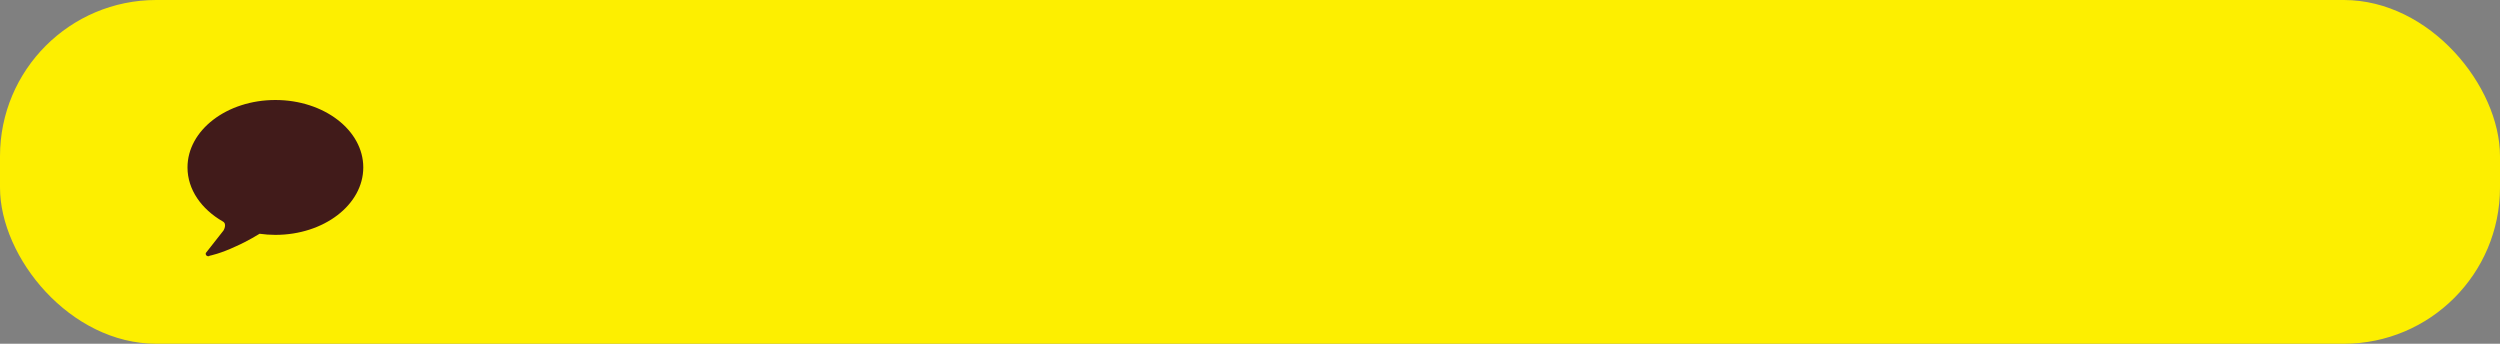 <svg width="400" height="55" viewBox="0 0 400 55" fill="none" xmlns="http://www.w3.org/2000/svg">
<rect x="0" y="0" width="400" height="55" fill="#808080" stroke="none"/>
<rect width="400" height="55" rx="25" fill="#FDEF00"/>
<path d="M44.062 16C36.295 16 30 20.827 30 26.793C30 30.331 32.231 33.478 35.665 35.443C36.386 35.859 35.757 36.886 35.757 36.886L32.934 40.478C32.885 40.626 32.927 40.78 33.037 40.887C33.111 40.958 33.215 41 33.325 41C33.41 41 33.496 40.97 33.569 40.911C33.569 40.911 35.299 40.572 37.725 39.421C39.705 38.554 41.532 37.402 41.532 37.402C42.357 37.515 43.207 37.58 44.062 37.58C51.83 37.58 58.125 32.748 58.125 26.787C58.125 20.827 51.83 16 44.062 16ZM36.949 29.886C36.949 29.886 36.949 29.916 36.949 29.928C36.949 30.462 36.503 30.89 35.959 30.89C35.415 30.89 34.969 30.456 34.969 29.928C34.969 29.916 34.969 29.898 34.969 29.886V25.339H33.642C33.172 25.303 32.805 24.923 32.805 24.46C32.805 23.997 33.172 23.617 33.642 23.581H38.055C38.556 23.581 38.959 23.973 38.959 24.46C38.959 24.947 38.556 25.339 38.055 25.339H36.949V29.886ZM54.336 30.848C54.012 30.848 53.725 30.7 53.547 30.468L51.824 28.206L51.464 28.556V29.91C51.464 30.444 51.017 30.872 50.473 30.872C50.046 30.872 48.726 30.89 48.726 30.89H43.299C43.299 30.89 43.195 30.89 43.146 30.878C43.14 30.878 43.127 30.878 43.121 30.878C43.072 30.872 38.745 30.895 38.281 30.895C37.731 30.895 37.291 30.462 37.291 29.934C37.291 29.809 37.315 29.69 37.358 29.584C37.37 29.554 37.383 29.524 37.395 29.494L39.797 24.377C39.882 23.926 44.13 29.399 44.13 29.399V24.739H44.136C44.136 24.703 44.13 24.662 44.13 24.626C44.13 24.098 44.576 23.664 45.12 23.664C45.664 23.664 46.11 24.098 46.11 24.626C46.11 24.668 46.11 24.703 46.104 24.739H46.11V29.239H48.726C49.062 29.239 49.349 29.429 49.483 29.702V24.632C49.483 24.104 49.929 23.67 50.473 23.67C51.017 23.67 51.464 24.104 51.464 24.632V25.843L53.364 23.997C53.547 23.795 53.81 23.67 54.104 23.67C54.654 23.67 55.094 24.104 55.094 24.632C55.094 24.881 54.996 25.101 54.843 25.273L54.825 25.291C54.813 25.309 54.794 25.321 54.776 25.339L53.236 26.835L55.106 29.293C55.24 29.459 55.326 29.667 55.326 29.898C55.326 30.432 54.88 30.86 54.336 30.86V30.848Z" fill="#411B1A"/>
<path d="M47.155 22.715C45.279 22.839 43.28 23.765 41.575 23.041C39.98 22.358 38.098 21.581 36.295 21.681C34.205 21.8 32.927 22.928 32.17 24.733C31.271 26.876 32.445 29.928 34.076 31.448C36.228 33.454 39.479 33.442 42.254 33.27C45.028 33.098 48.035 32.843 50.693 32.113C51.904 31.78 52.991 31.21 53.792 30.254C54.165 29.809 54.428 29.382 54.648 28.853C54.929 28.171 55.876 25.926 54.635 28.568L52.081 30.48C52.411 30.432 52.735 30.367 53.059 30.29L47.797 25.178C48.512 22.792 47.338 25.784 47.222 26.146C46.953 26.953 46.929 28.076 47.137 28.877C47.632 30.777 49.147 31.798 50.92 32.433C56.096 34.285 58.327 26.259 53.193 24.418L52.68 24.234L55.234 26.146L54.953 25.677L55.387 28.877C54.58 29.999 54.605 29.999 55.467 28.877C55.717 28.402 55.913 27.903 56.047 27.387C56.994 24.234 53.884 21.581 50.785 22.275C49.52 22.56 48.414 22.916 47.583 23.955C47.24 24.389 47.069 24.715 46.868 25.226C46.672 25.552 46.574 25.897 46.574 26.277C46.287 27.82 46.794 27.12 48.102 24.181C47.35 23.837 44.765 24.733 43.873 24.828C42.981 24.923 42.076 24.988 41.172 25.018C40.811 25.036 40.451 25.042 40.09 25.03C38.935 24.858 39.045 25.499 40.42 26.953L36.295 30.005C37.511 29.94 39.662 31.459 41.239 31.715C43.366 32.059 45.095 31.174 47.155 31.038C52.619 30.676 52.661 22.364 47.155 22.726V22.715Z" fill="#411B1A"/>
</svg>
